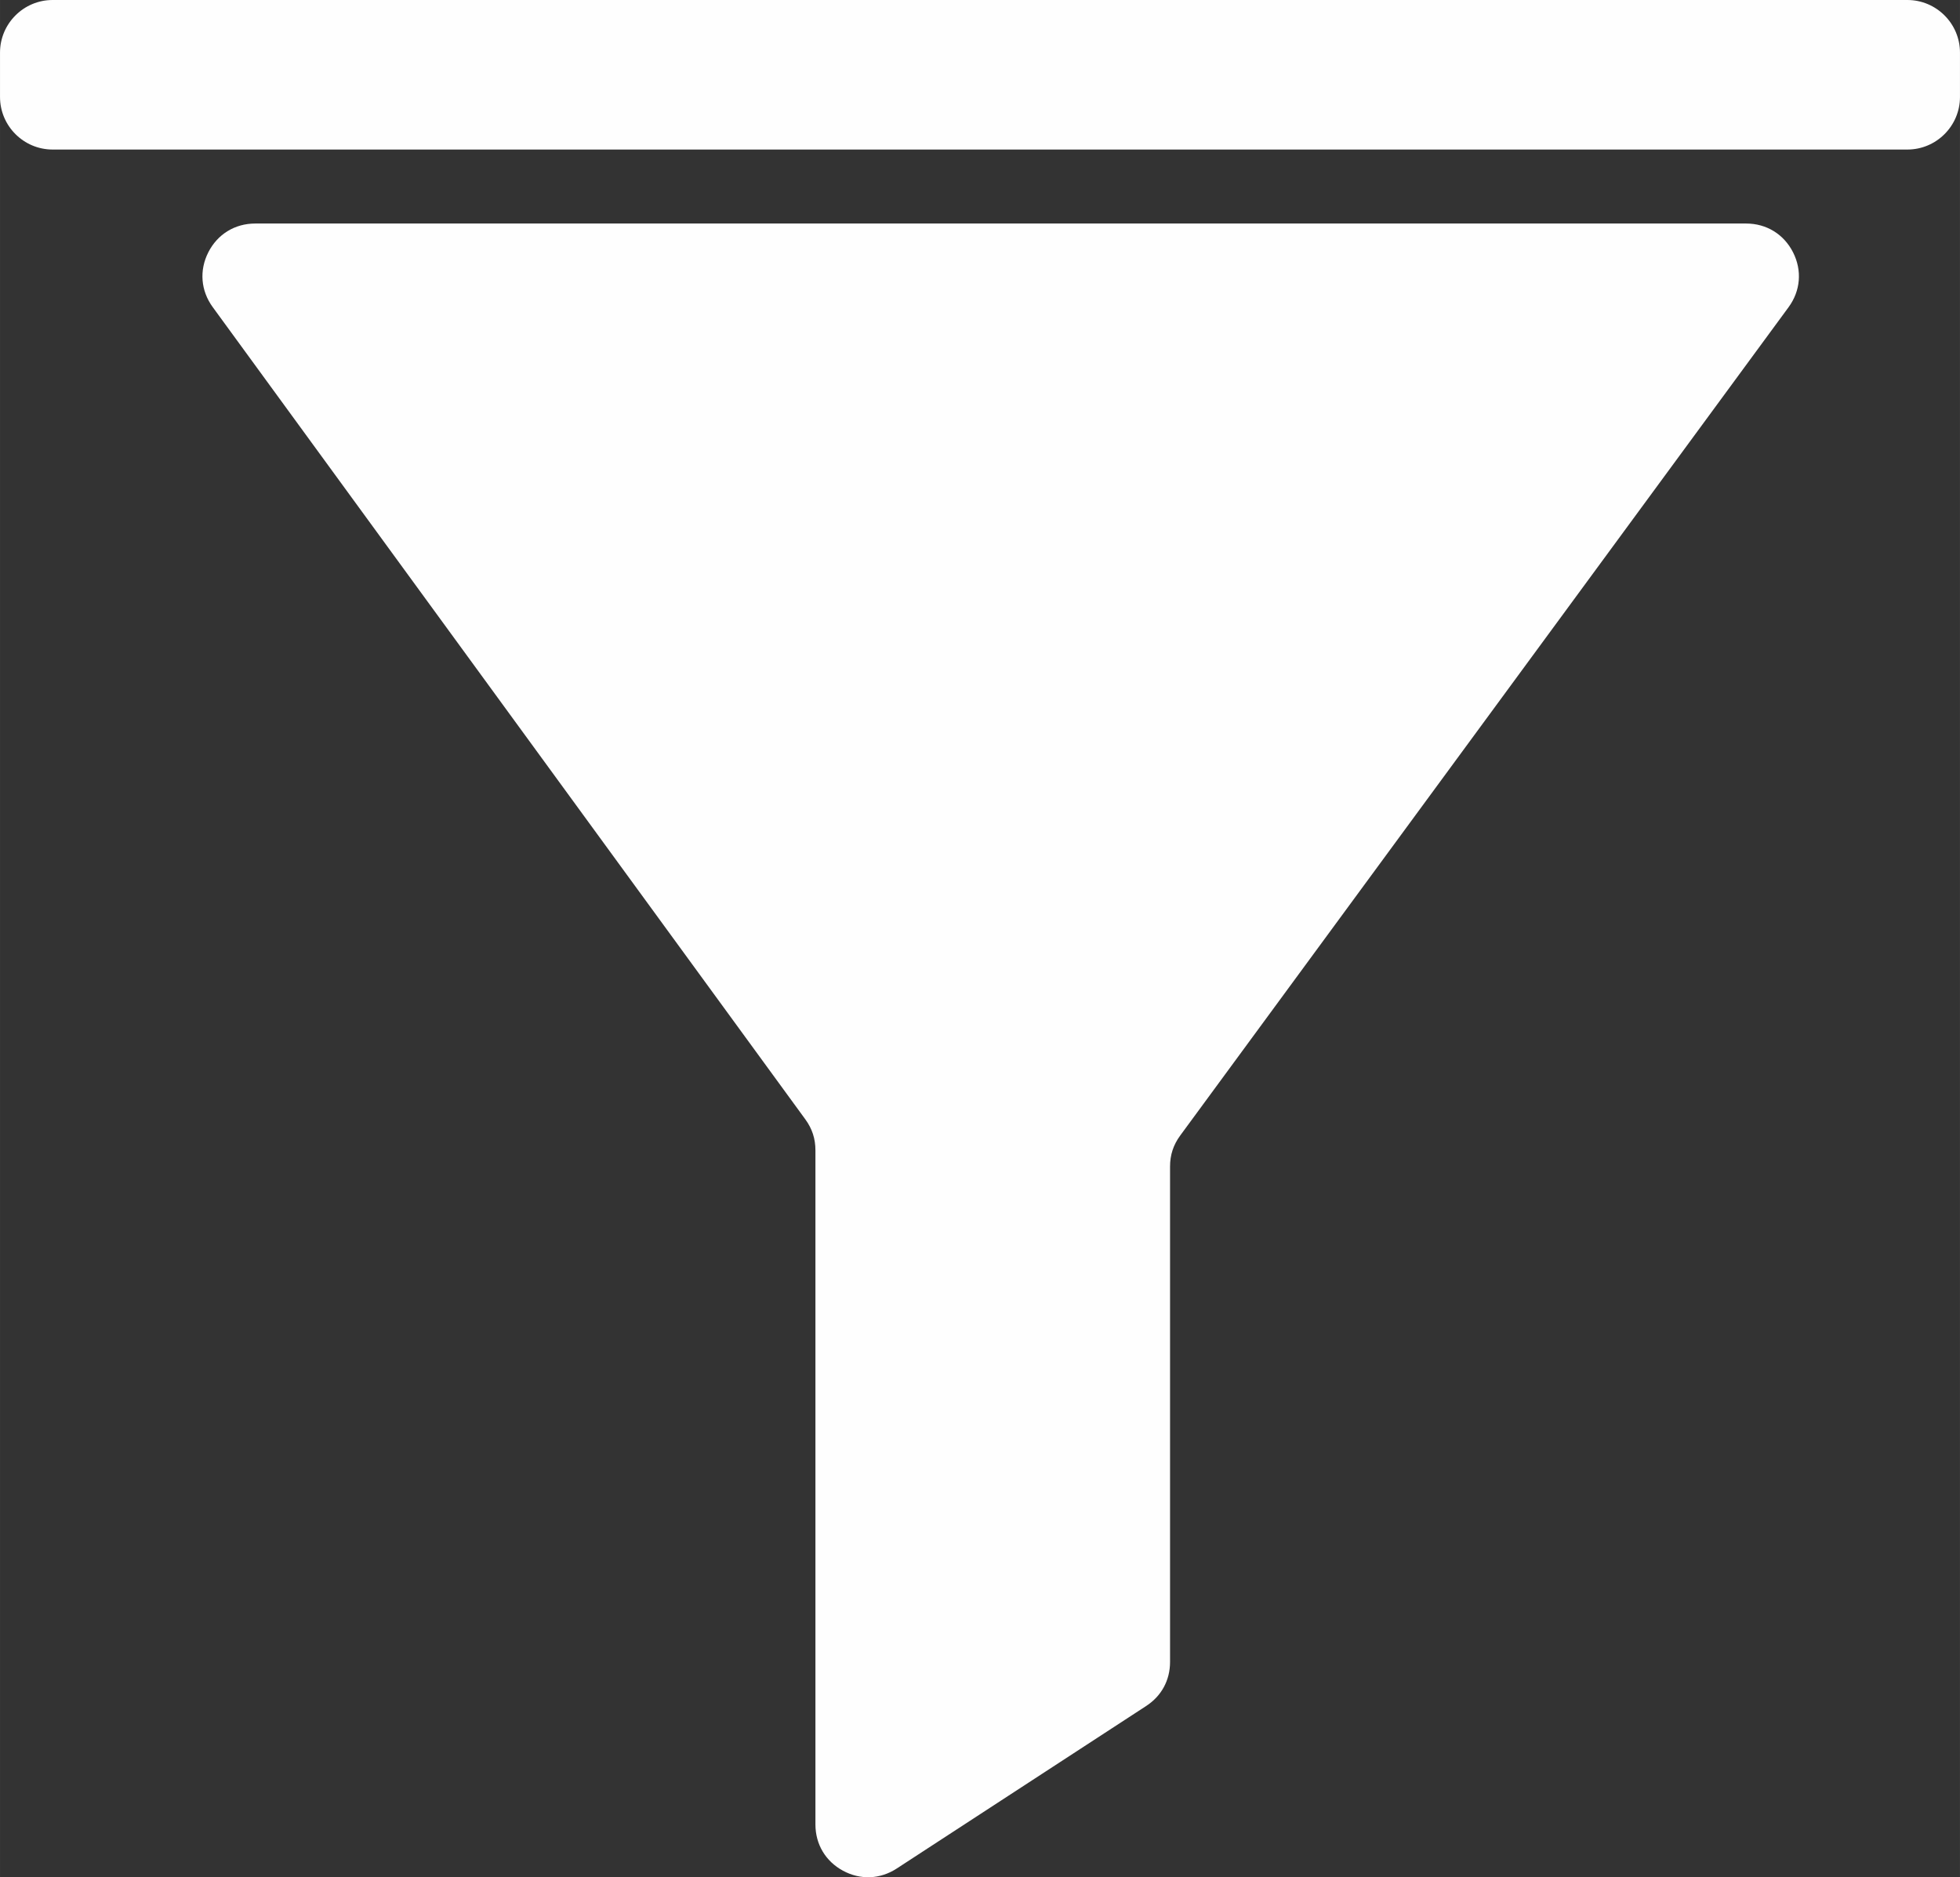 <?xml version="1.0" encoding="UTF-8"?>
<!DOCTYPE svg PUBLIC "-//W3C//DTD SVG 1.1//EN" "http://www.w3.org/Graphics/SVG/1.1/DTD/svg11.dtd">
<!-- Creator: CorelDRAW 2019 (64-Bit) -->
<svg xmlns="http://www.w3.org/2000/svg" xml:space="preserve" width="22.402mm" height="21.455mm" version="1.1" style="shape-rendering:geometricPrecision; text-rendering:geometricPrecision; image-rendering:optimizeQuality; fill-rule:evenodd; clip-rule:evenodd"
viewBox="0 0 6785.67 6498.93"
 xmlns:xlink="http://www.w3.org/1999/xlink"
 xmlns:xodm="http://www.corel.com/coreldraw/odm/2003">
 <rect x="0" y="0" width="6785.67" height="6498.93" fill="#333333" stroke="none"/>
 <defs>
  <style type="text/css">
   <![CDATA[
    .fil0 {fill:#FEFEFE}
   ]]>
  </style>
 </defs>
 <g id="Livello_x0020_1">
  <path class="fil0" d="M6192.09 1063.69l-2105.96 2867.26c-23.93,32.59 -35.32,67.34 -35.32,107.77l0 1714.82c0,63.4 -29.53,117.89 -82.66,152.51l-863.65 562.68c-57.46,37.44 -125.86,40.2 -186.14,7.51 -60.28,-32.65 -95.29,-91.48 -95.29,-160.06l0 -2333.81c0,-40.26 -11.27,-74.82 -34.99,-107.32l-2051.68 -2811.86c-41.41,-56.76 -47.04,-127.16 -15.24,-189.77 31.84,-62.64 92.05,-99.57 162.3,-99.57l5161.9 0c70.37,0 130.64,37.05 162.42,99.84 31.77,62.76 25.96,133.28 -15.69,189.98zm-6010.04 -1063.69l6421.57 0c100.26,0 182.05,81.78 182.05,182.05l0 153.6c0,100.26 -81.78,182.05 -182.05,182.05l-6421.57 0c-100.26,0 -182.05,-81.78 -182.05,-182.05l0 -153.6c0,-100.26 81.78,-182.05 182.05,-182.05z"/>
 </g>
</svg>
